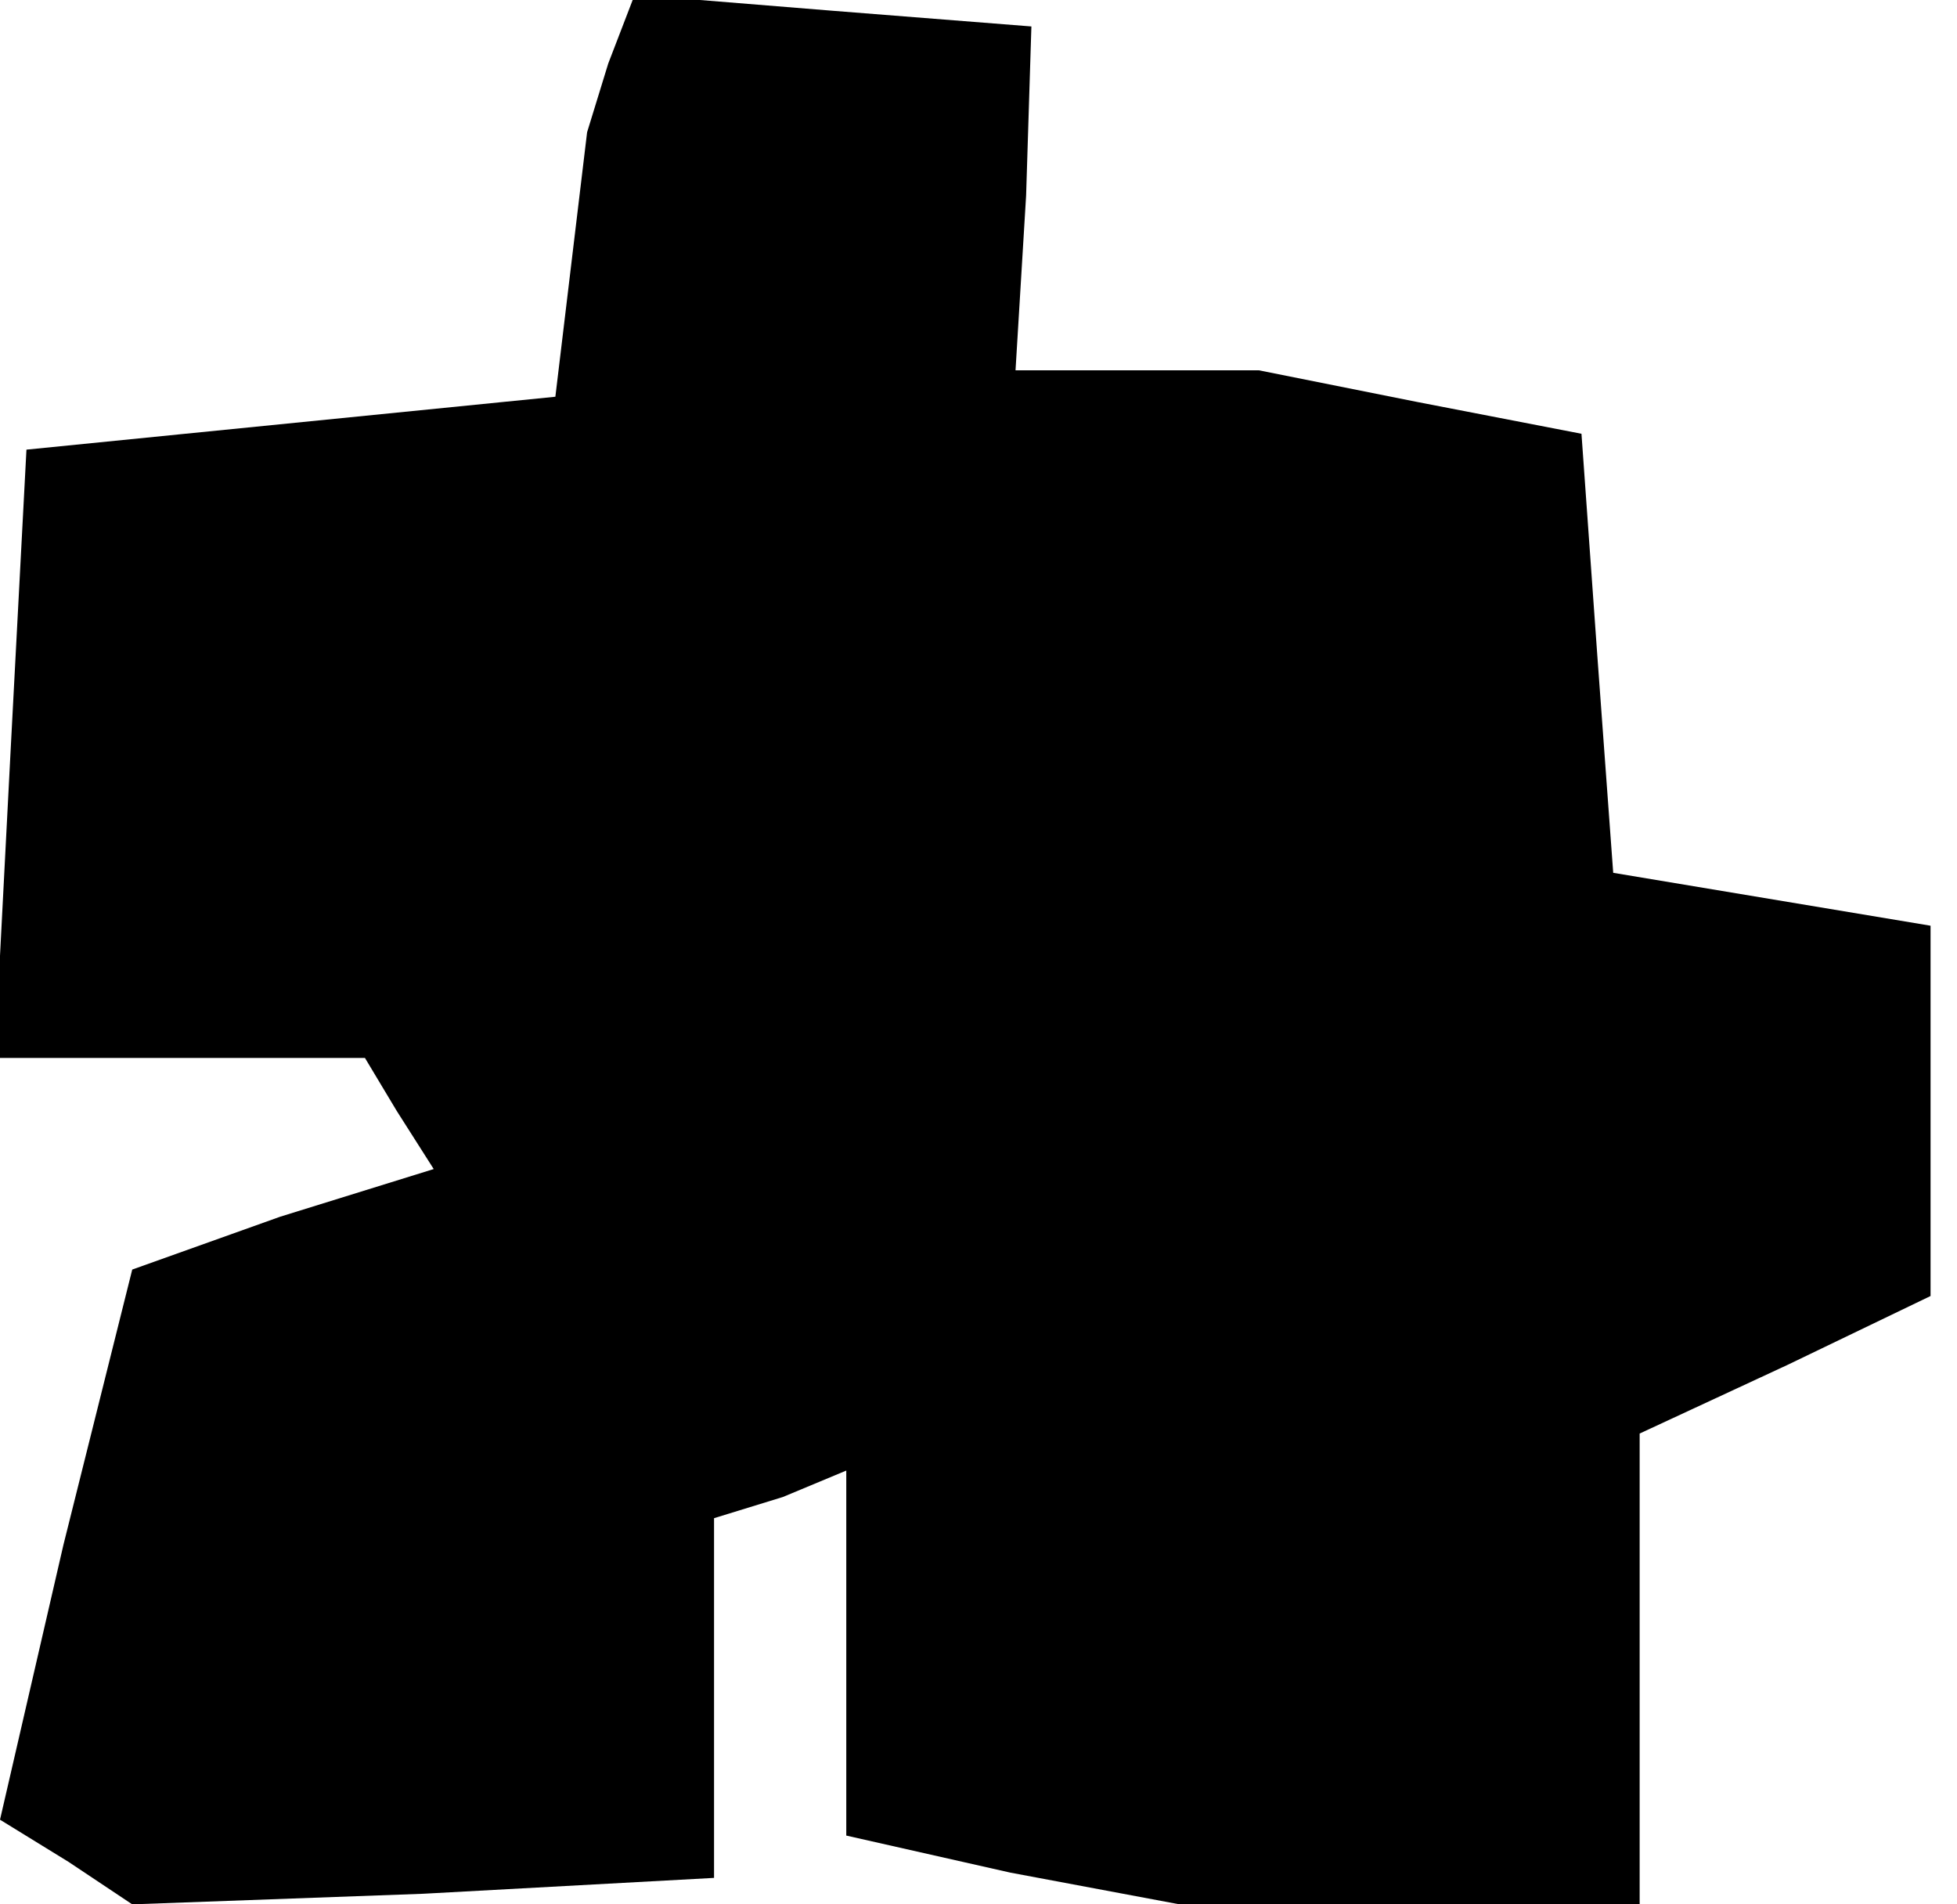 <?xml version="1.0" standalone="no"?>
<!DOCTYPE svg PUBLIC "-//W3C//DTD SVG 20010904//EN"
 "http://www.w3.org/TR/2001/REC-SVG-20010904/DTD/svg10.dtd">
<svg version="1.0" xmlns="http://www.w3.org/2000/svg"
 width="37pt" height="36pt" viewBox="0 0 37 36"
 preserveAspectRatio="xMidYMid meet">
<g transform="translate(0,36) scale(0.1,-0.1)"
fill="#000000" stroke="none">
<path d="M115 348 l-4 -13 -3 -25 -3 -25 -50 -5 -50 -5 -3 -57 -3 -58 35 0 35
0 6 -10 7 -11 -29 -9 -28 -10 -13 -52 -12 -52 13 -8 12 -8 55 2 55 3 0 34 0
34 13 4 12 5 0 -35 0 -34 31 -7 32 -6 43 0 44 0 0 44 0 45 28 13 27 13 0 35 0
35 -30 5 -30 5 -3 41 -3 42 -31 6 -30 6 -23 0 -23 0 2 33 1 32 -38 3 -37 3 -5
-13z"/>
</g>
</svg>
